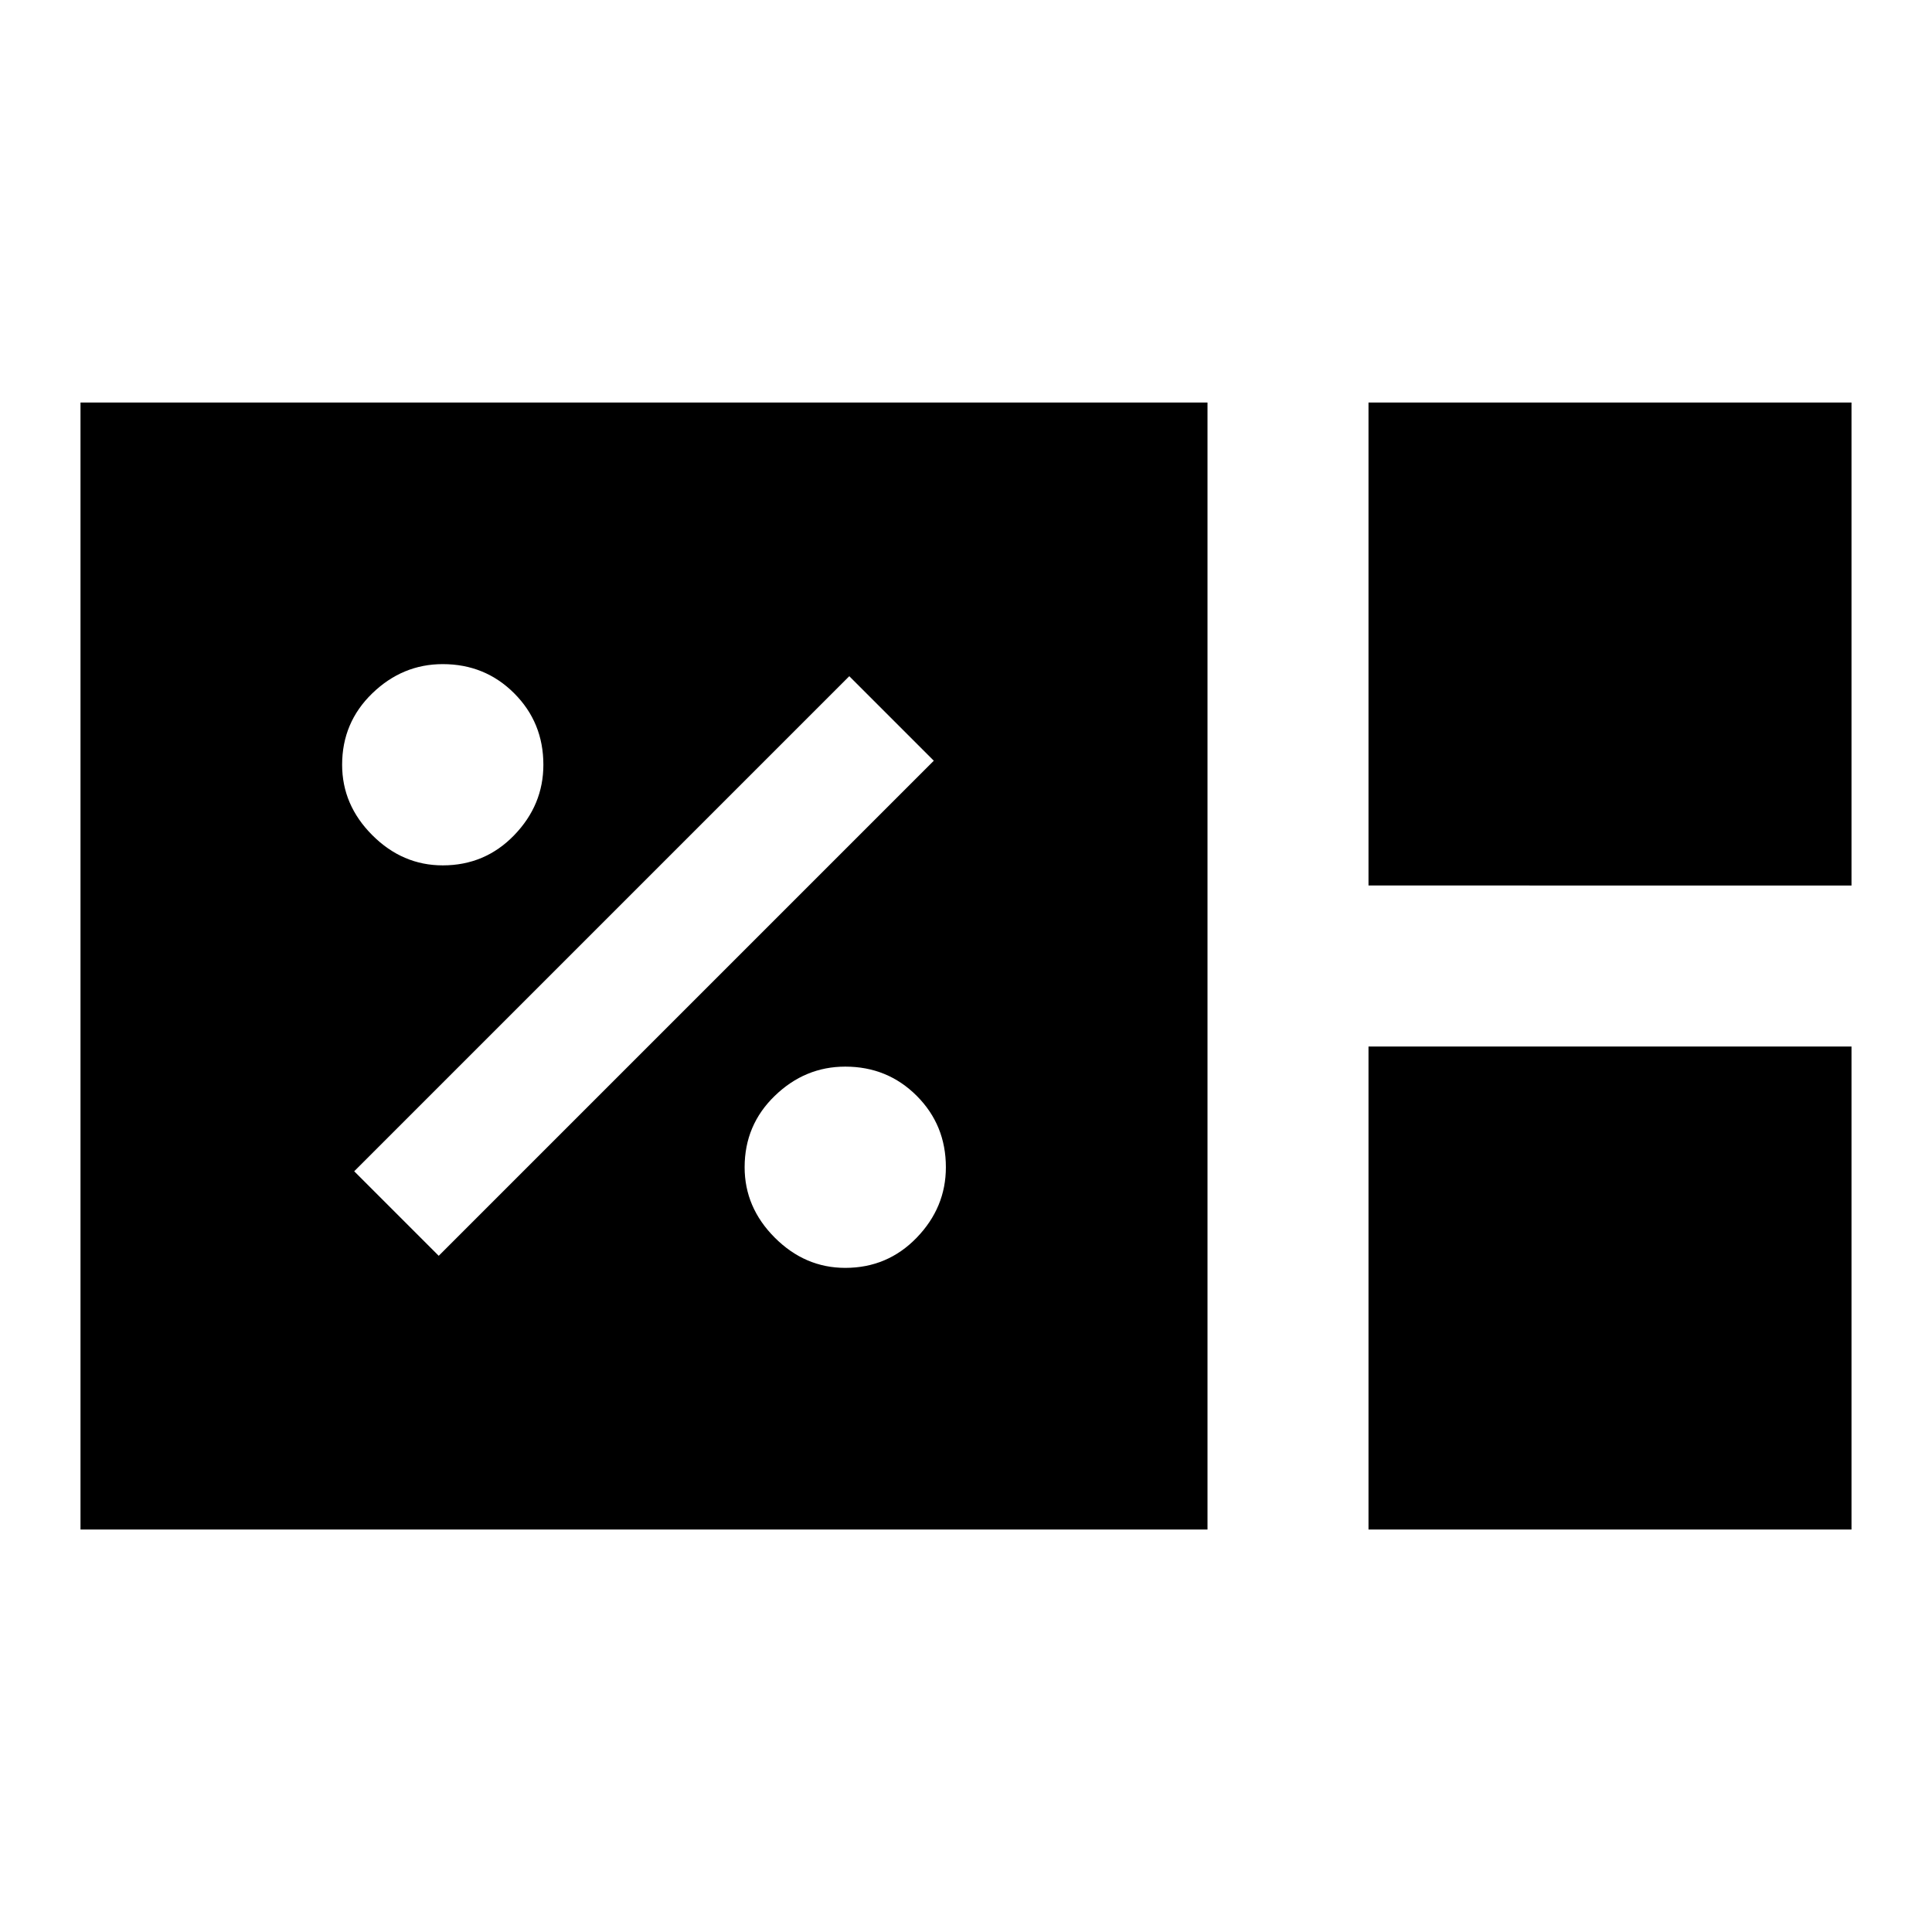 <svg xmlns="http://www.w3.org/2000/svg" height="48" viewBox="0 -960 960 960" width="48"><path d="M40-200v-560h560v560H40Zm640-320v-240h240v240H680Zm0 320v-240h240v240H680ZM420-330q21 0 35.5-15t14.5-35q0-21-14.5-35.5T420-430q-20 0-35 14.5T370-380q0 20 15 35t35 15Zm-202-6 246-246-42-42-246 246 42 42Zm2-194q21 0 35.5-15t14.5-35q0-21-14.5-35.5T220-630q-20 0-35 14.5T170-580q0 20 15 35t35 15Z"/></svg>